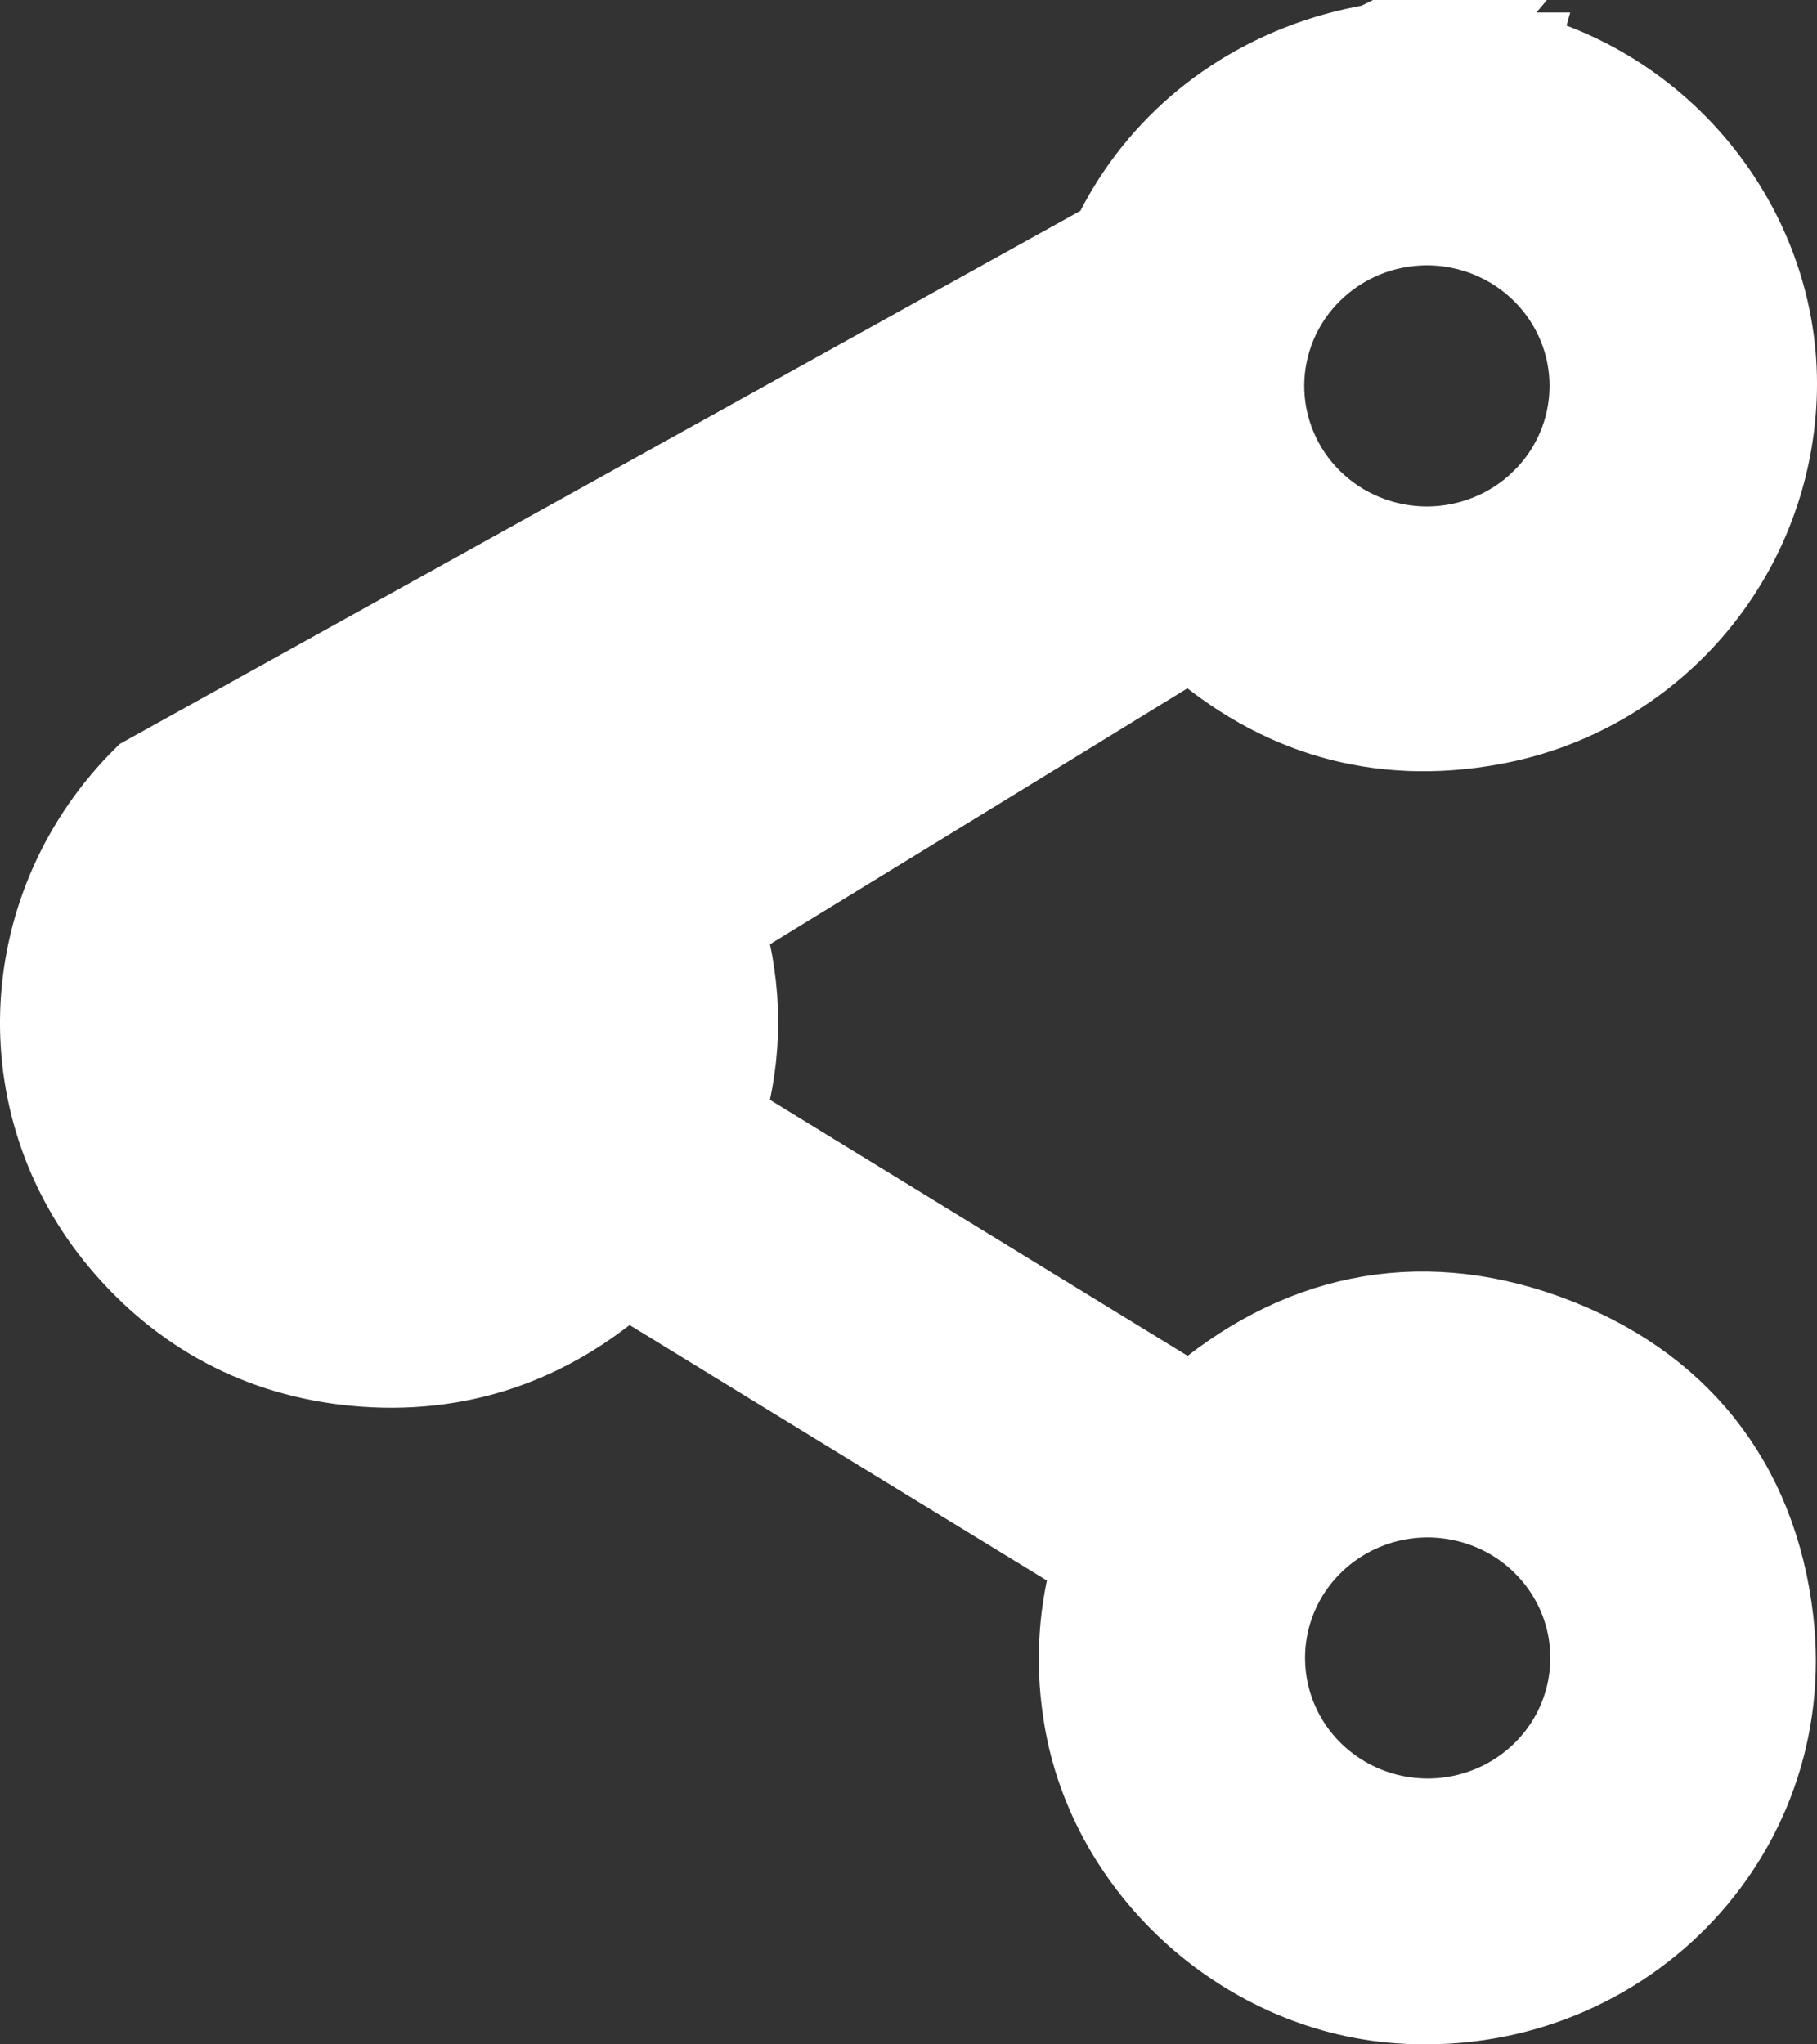 <svg width="24" height="27" viewBox="0 0 24 27" fill="none" xmlns="http://www.w3.org/2000/svg">
<rect x="0" y="0" width="24" height="27" fill="#333333" stroke="none"/>
<path d="M19.416 0.501L19.475 0.515C19.532 0.529 19.593 0.544 19.656 0.559C19.792 0.591 19.94 0.626 20.08 0.665M19.416 0.501L1.883 10.23C0.177 11.916 0.023 14.586 1.567 16.424L1.567 16.424C2.369 17.378 3.417 17.945 4.674 18.068L4.674 18.068C6.076 18.204 7.278 17.763 8.273 16.887C10.314 18.139 12.357 19.389 14.401 20.638C14.218 21.273 14.174 21.939 14.272 22.593C14.562 24.652 16.368 26.33 18.462 26.486L18.462 26.486C21.386 26.704 23.788 24.302 23.454 21.396L23.454 21.396C23.24 19.545 22.175 18.224 20.43 17.594C18.696 16.968 17.088 17.338 15.729 18.519L9.597 14.761C9.842 13.91 9.834 13.066 9.599 12.235C9.879 12.063 10.159 11.892 10.438 11.72C12.21 10.635 13.97 9.558 15.727 8.477C16.857 9.472 18.199 9.881 19.726 9.599L19.726 9.599C21.847 9.207 23.4 7.411 23.496 5.263C23.589 3.154 22.144 1.221 20.08 0.665M19.416 0.501L19.356 0.5M19.416 0.501L19.356 0.5M20.08 0.665C20.08 0.665 20.079 0.665 20.078 0.664L19.948 1.147L20.082 0.665C20.081 0.665 20.081 0.665 20.08 0.665ZM19.356 0.5L18.368 0.5L18.252 0.5L18.148 0.551C18.145 0.553 18.142 0.554 18.139 0.555C15.343 1.037 13.64 3.67 14.404 6.36L19.356 0.5ZM5.156 11.406L5.152 11.406C4.872 11.403 4.594 11.455 4.335 11.559C4.075 11.663 3.84 11.817 3.642 12.011C3.444 12.206 3.287 12.437 3.181 12.691C3.074 12.945 3.02 13.218 3.021 13.493L3.021 13.494C3.021 14.645 3.953 15.581 5.106 15.586L5.106 15.586C6.3 15.593 7.254 14.654 7.261 13.507L5.156 11.406ZM5.156 11.406C6.317 11.41 7.268 12.368 7.261 13.507L5.156 11.406ZM14.589 20.753C14.589 20.753 14.588 20.753 14.586 20.751C14.588 20.753 14.589 20.753 14.589 20.753ZM14.459 6.543C14.459 6.543 14.458 6.541 14.458 6.538C14.459 6.541 14.459 6.543 14.459 6.543ZM20.344 6.578L20.695 6.935L20.344 6.578C19.946 6.97 19.405 7.19 18.842 7.189C18.278 7.187 17.738 6.964 17.342 6.57C16.946 6.176 16.726 5.644 16.727 5.091C16.729 4.538 16.952 4.007 17.351 3.615C17.548 3.421 17.782 3.267 18.04 3.162C18.298 3.057 18.574 3.004 18.853 3.004C19.417 3.006 19.956 3.229 20.352 3.623C20.748 4.017 20.969 4.549 20.967 5.102C20.966 5.655 20.742 6.186 20.344 6.578ZM20.039 23.634C19.69 23.865 19.279 23.989 18.858 23.989C18.296 23.989 17.758 23.769 17.361 23.379C16.964 22.989 16.741 22.46 16.738 21.909C16.735 21.496 16.857 21.091 17.087 20.745C17.318 20.4 17.648 20.129 18.036 19.968C18.424 19.807 18.851 19.764 19.264 19.844C19.677 19.923 20.057 20.122 20.354 20.415C20.651 20.707 20.854 21.08 20.936 21.485C21.018 21.89 20.977 22.311 20.818 22.693C20.659 23.075 20.388 23.403 20.039 23.634Z" fill="white" stroke="white"/>
</svg>
